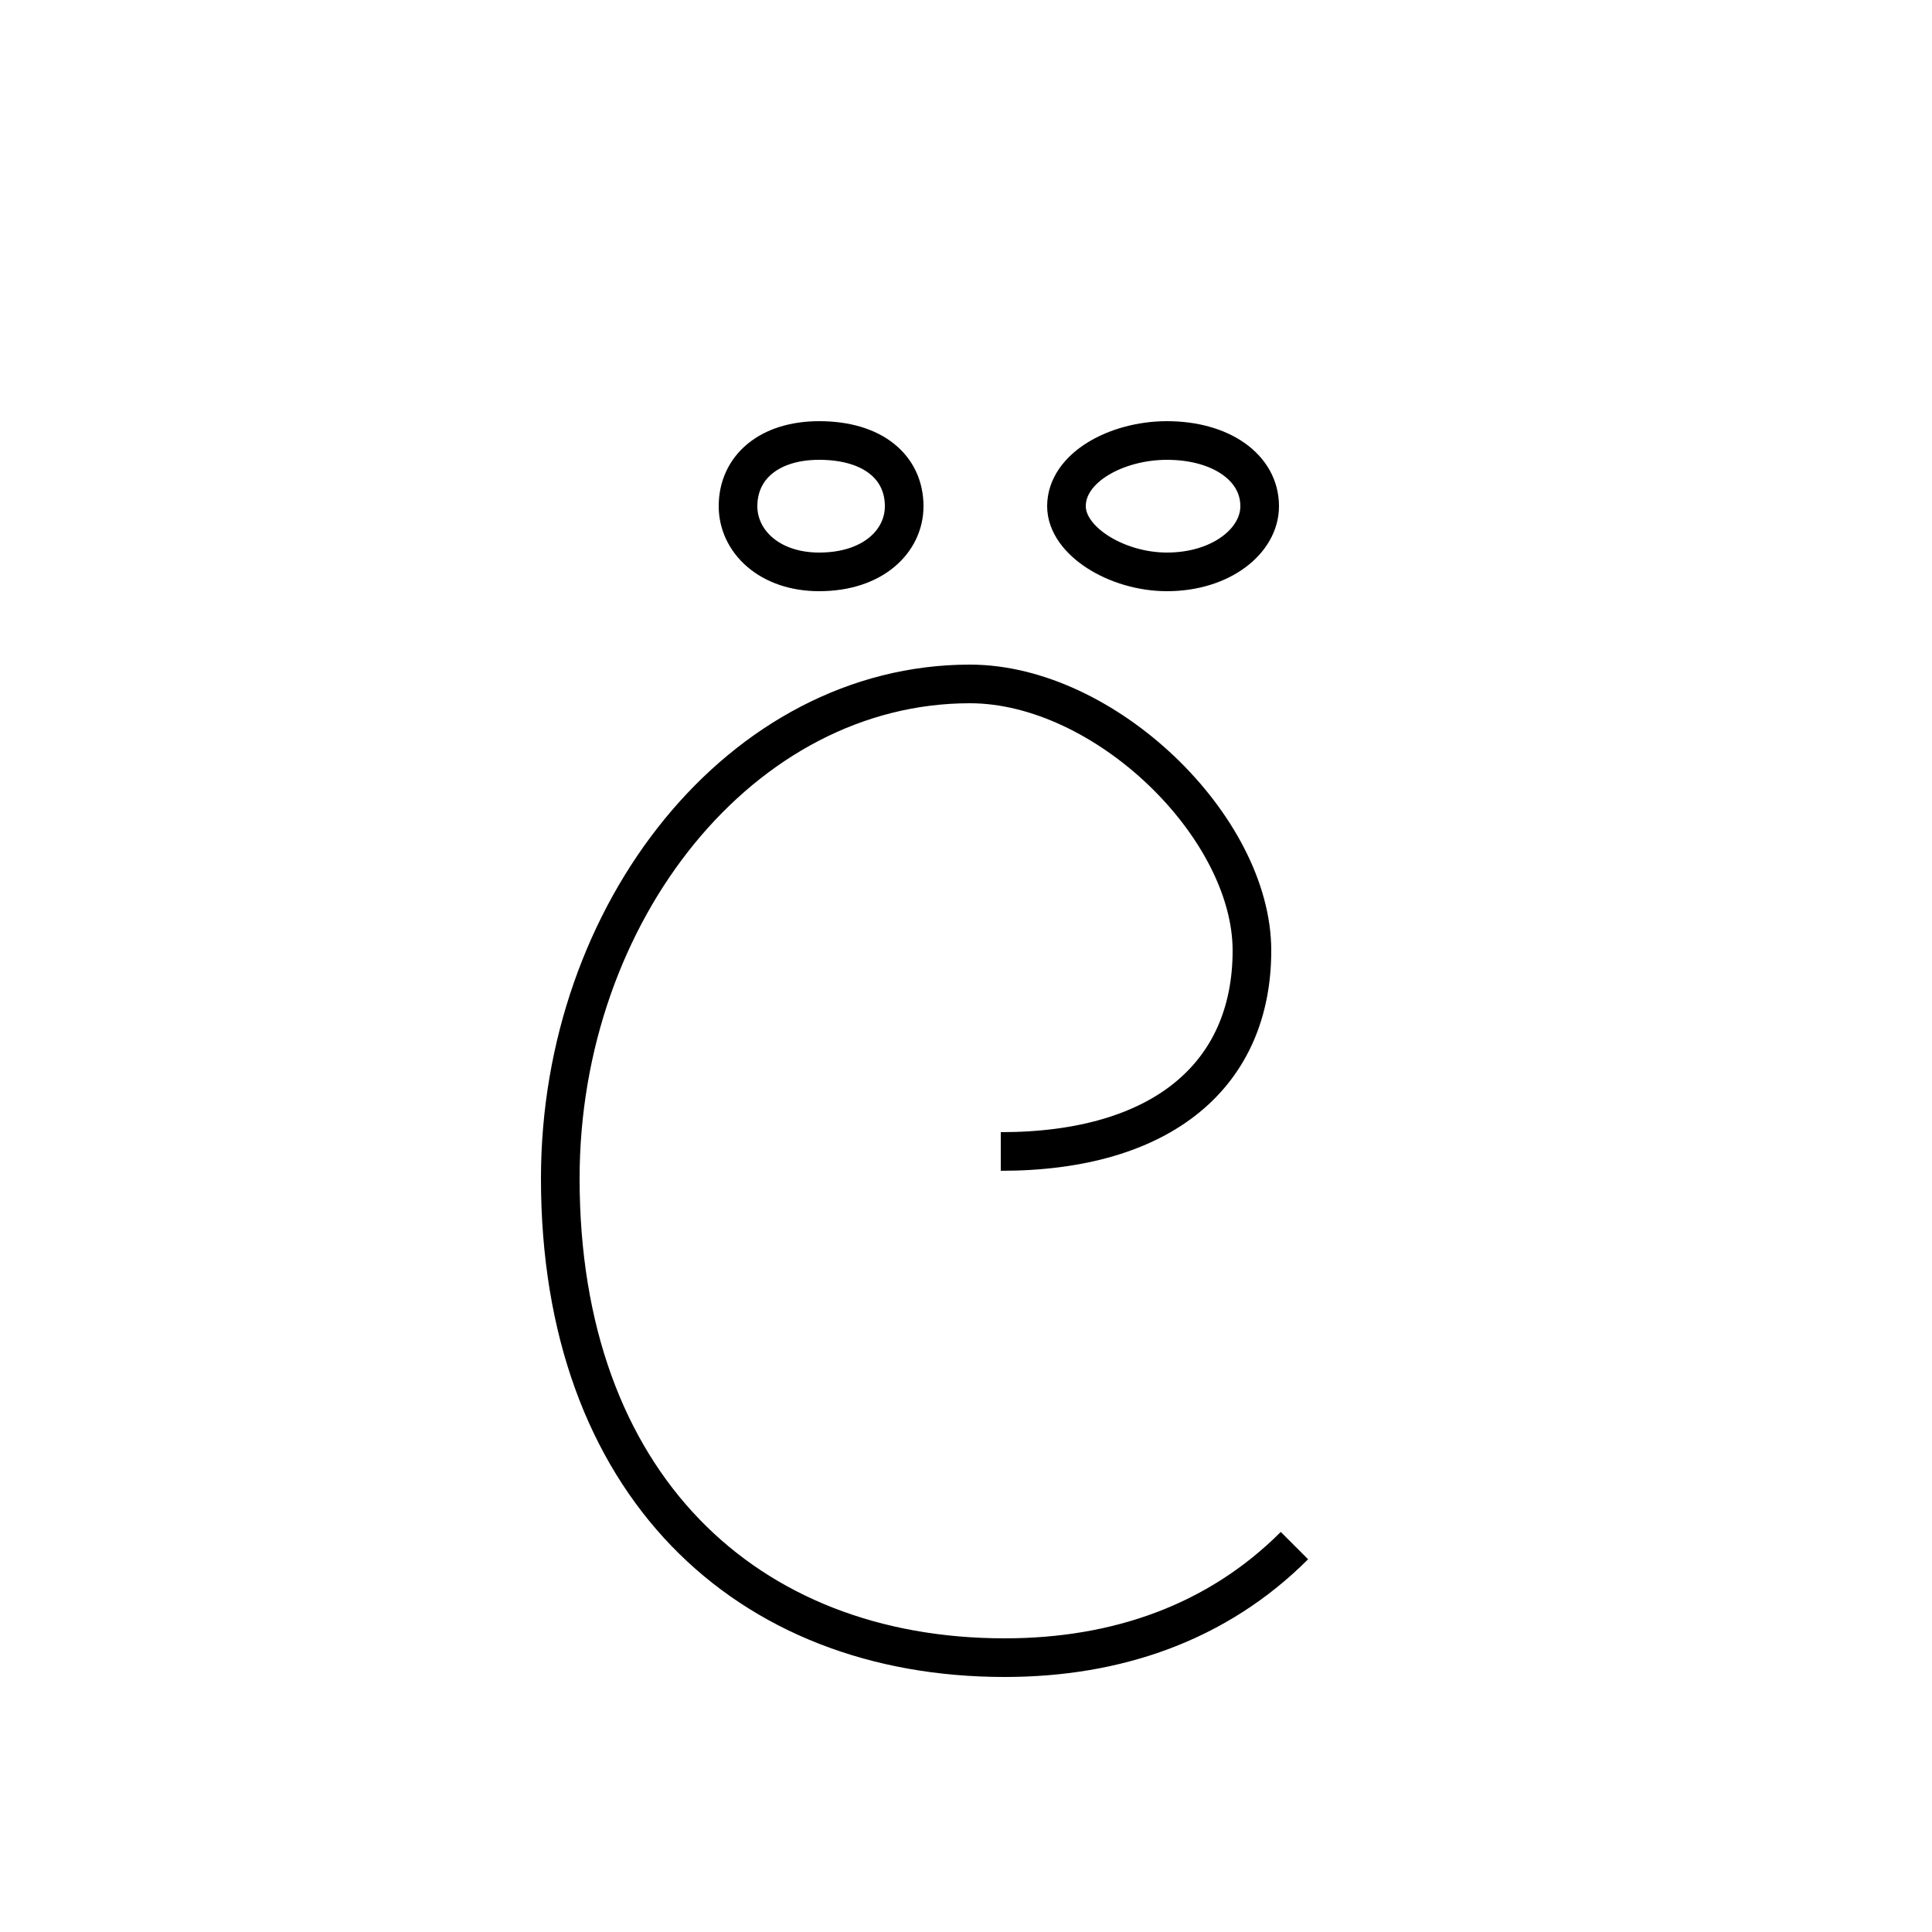 <?xml version='1.0' encoding='utf8'?>
<svg viewBox="0.0 -44.0 50.0 50.0" version="1.1" xmlns="http://www.w3.org/2000/svg">
<rect x="0.0" y="-44.0" width="50.0" height="50.0" fill="#808080" stroke="none"/>
<rect x="-1000" y="-1000" width="2000" height="2000" stroke="white" fill="white"/>
<g style="fill:none; stroke:#000000;  stroke-width:1">
<path d="M 21.2 32.6 C 19.9 32.6 19.1 31.9 19.1 30.9 C 19.1 30.0 19.9 29.2 21.2 29.2 C 22.6 29.2 23.4 30.0 23.4 30.9 C 23.4 31.9 22.6 32.6 21.2 32.6 Z M 25.9 14.2 C 30.1 14.2 32.4 16.2 32.4 19.4 C 32.4 22.6 28.6 26.3 25.1 26.3 C 19.2 26.3 14.5 20.4 14.5 13.5 C 14.5 5.6 19.3 1.1 26.0 1.1 C 28.9 1.1 31.5 2.0 33.5 4.0 M 30.2 32.6 C 28.9 32.6 27.6 31.9 27.6 30.9 C 27.6 30.0 28.9 29.2 30.2 29.2 C 31.6 29.2 32.6 30.0 32.6 30.9 C 32.6 31.9 31.6 32.6 30.2 32.6 Z " transform="scale(1, -1)" />
</g>
</svg>